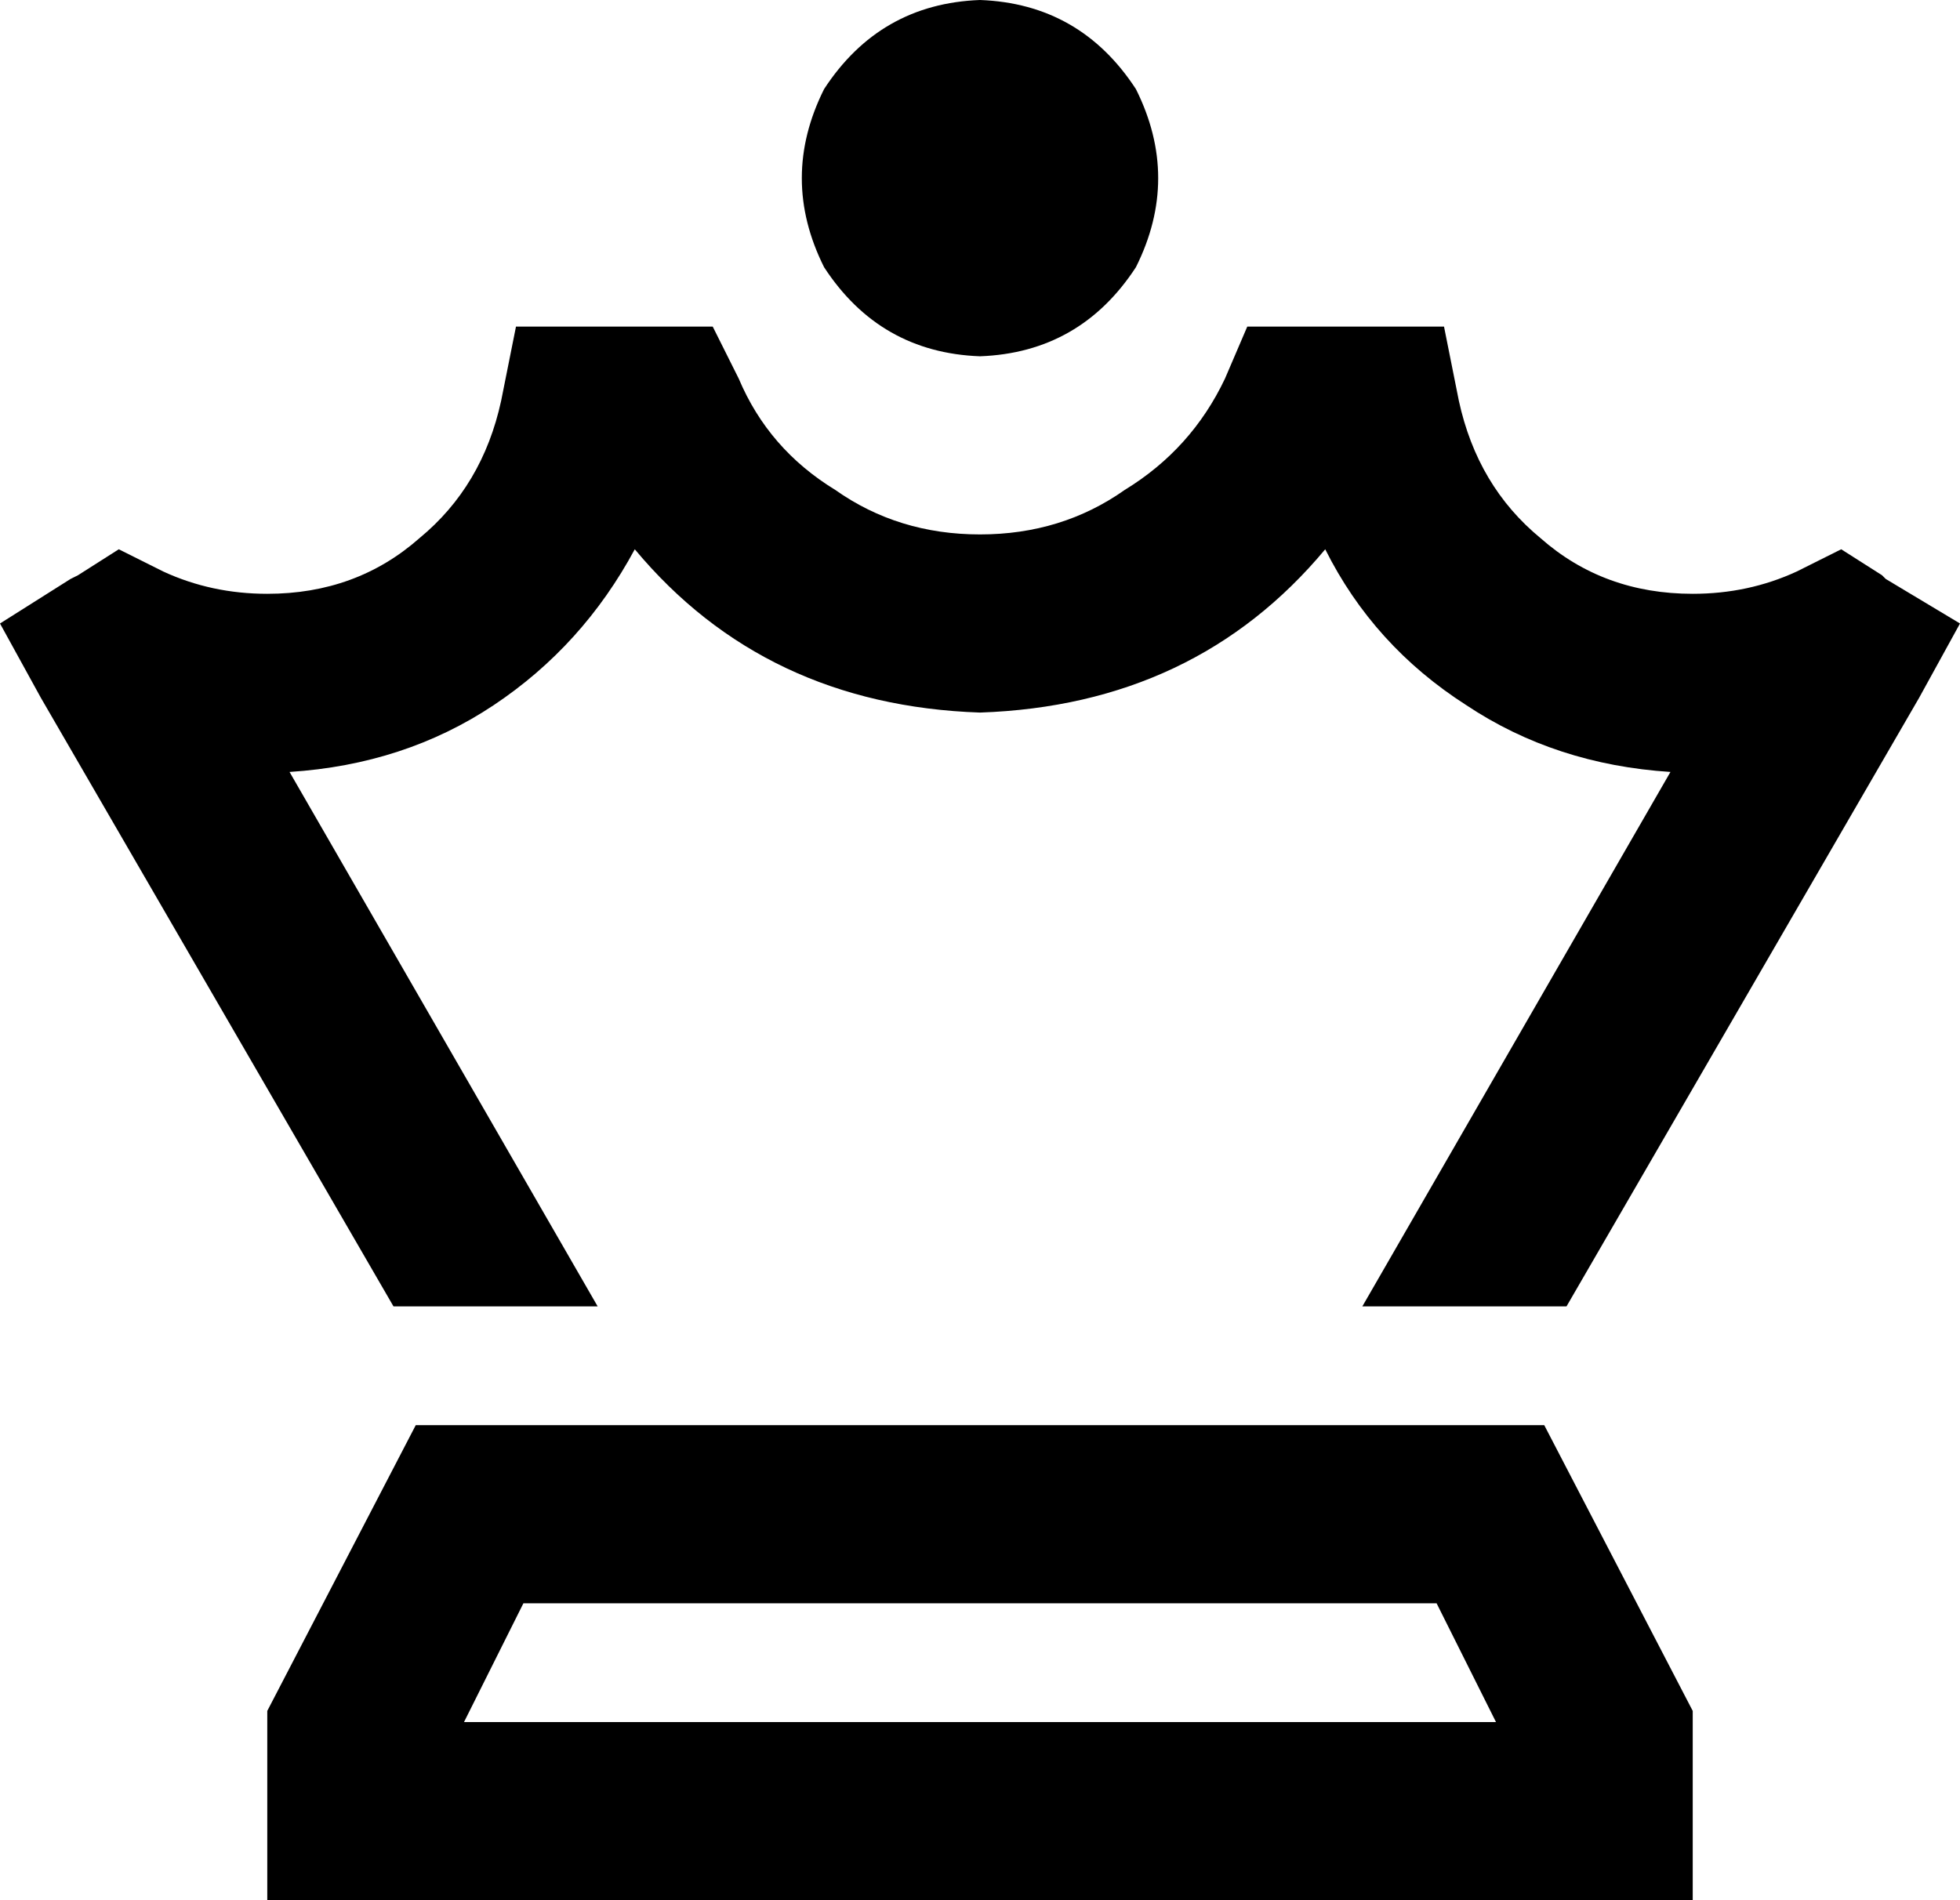 <svg xmlns="http://www.w3.org/2000/svg" viewBox="0 0 528 512">
    <path d="M 264 96 Q 291 95 306 72 Q 318 48 306 24 Q 291 1 264 0 Q 237 1 222 24 Q 210 48 222 72 Q 237 95 264 96 L 264 96 Z M 159 88 L 139 88 L 135 108 Q 130 131 113 145 Q 96 160 72 160 Q 57 160 44 154 L 32 148 L 21 155 L 19 156 L 0 168 L 11 188 L 106 352 L 161 352 L 78 208 Q 109 206 133 190 Q 157 174 171 148 Q 206 190 264 192 Q 322 190 357 148 Q 370 174 395 190 Q 419 206 450 208 L 367 352 L 422 352 L 517 188 L 528 168 L 508 156 L 507 155 L 496 148 L 484 154 Q 471 160 456 160 Q 432 160 415 145 Q 398 131 393 108 L 389 88 L 369 88 L 351 88 L 336 88 L 330 102 Q 321 121 303 132 Q 286 144 264 144 Q 242 144 225 132 Q 207 121 199 102 L 192 88 L 177 88 L 159 88 L 159 88 Z M 125 464 L 141 432 L 387 432 L 403 464 L 125 464 L 125 464 Z M 456 461 L 416 384 L 112 384 L 72 461 L 72 464 L 72 512 L 120 512 L 408 512 L 456 512 L 456 464 L 456 461 L 456 461 Z"/>
</svg>

